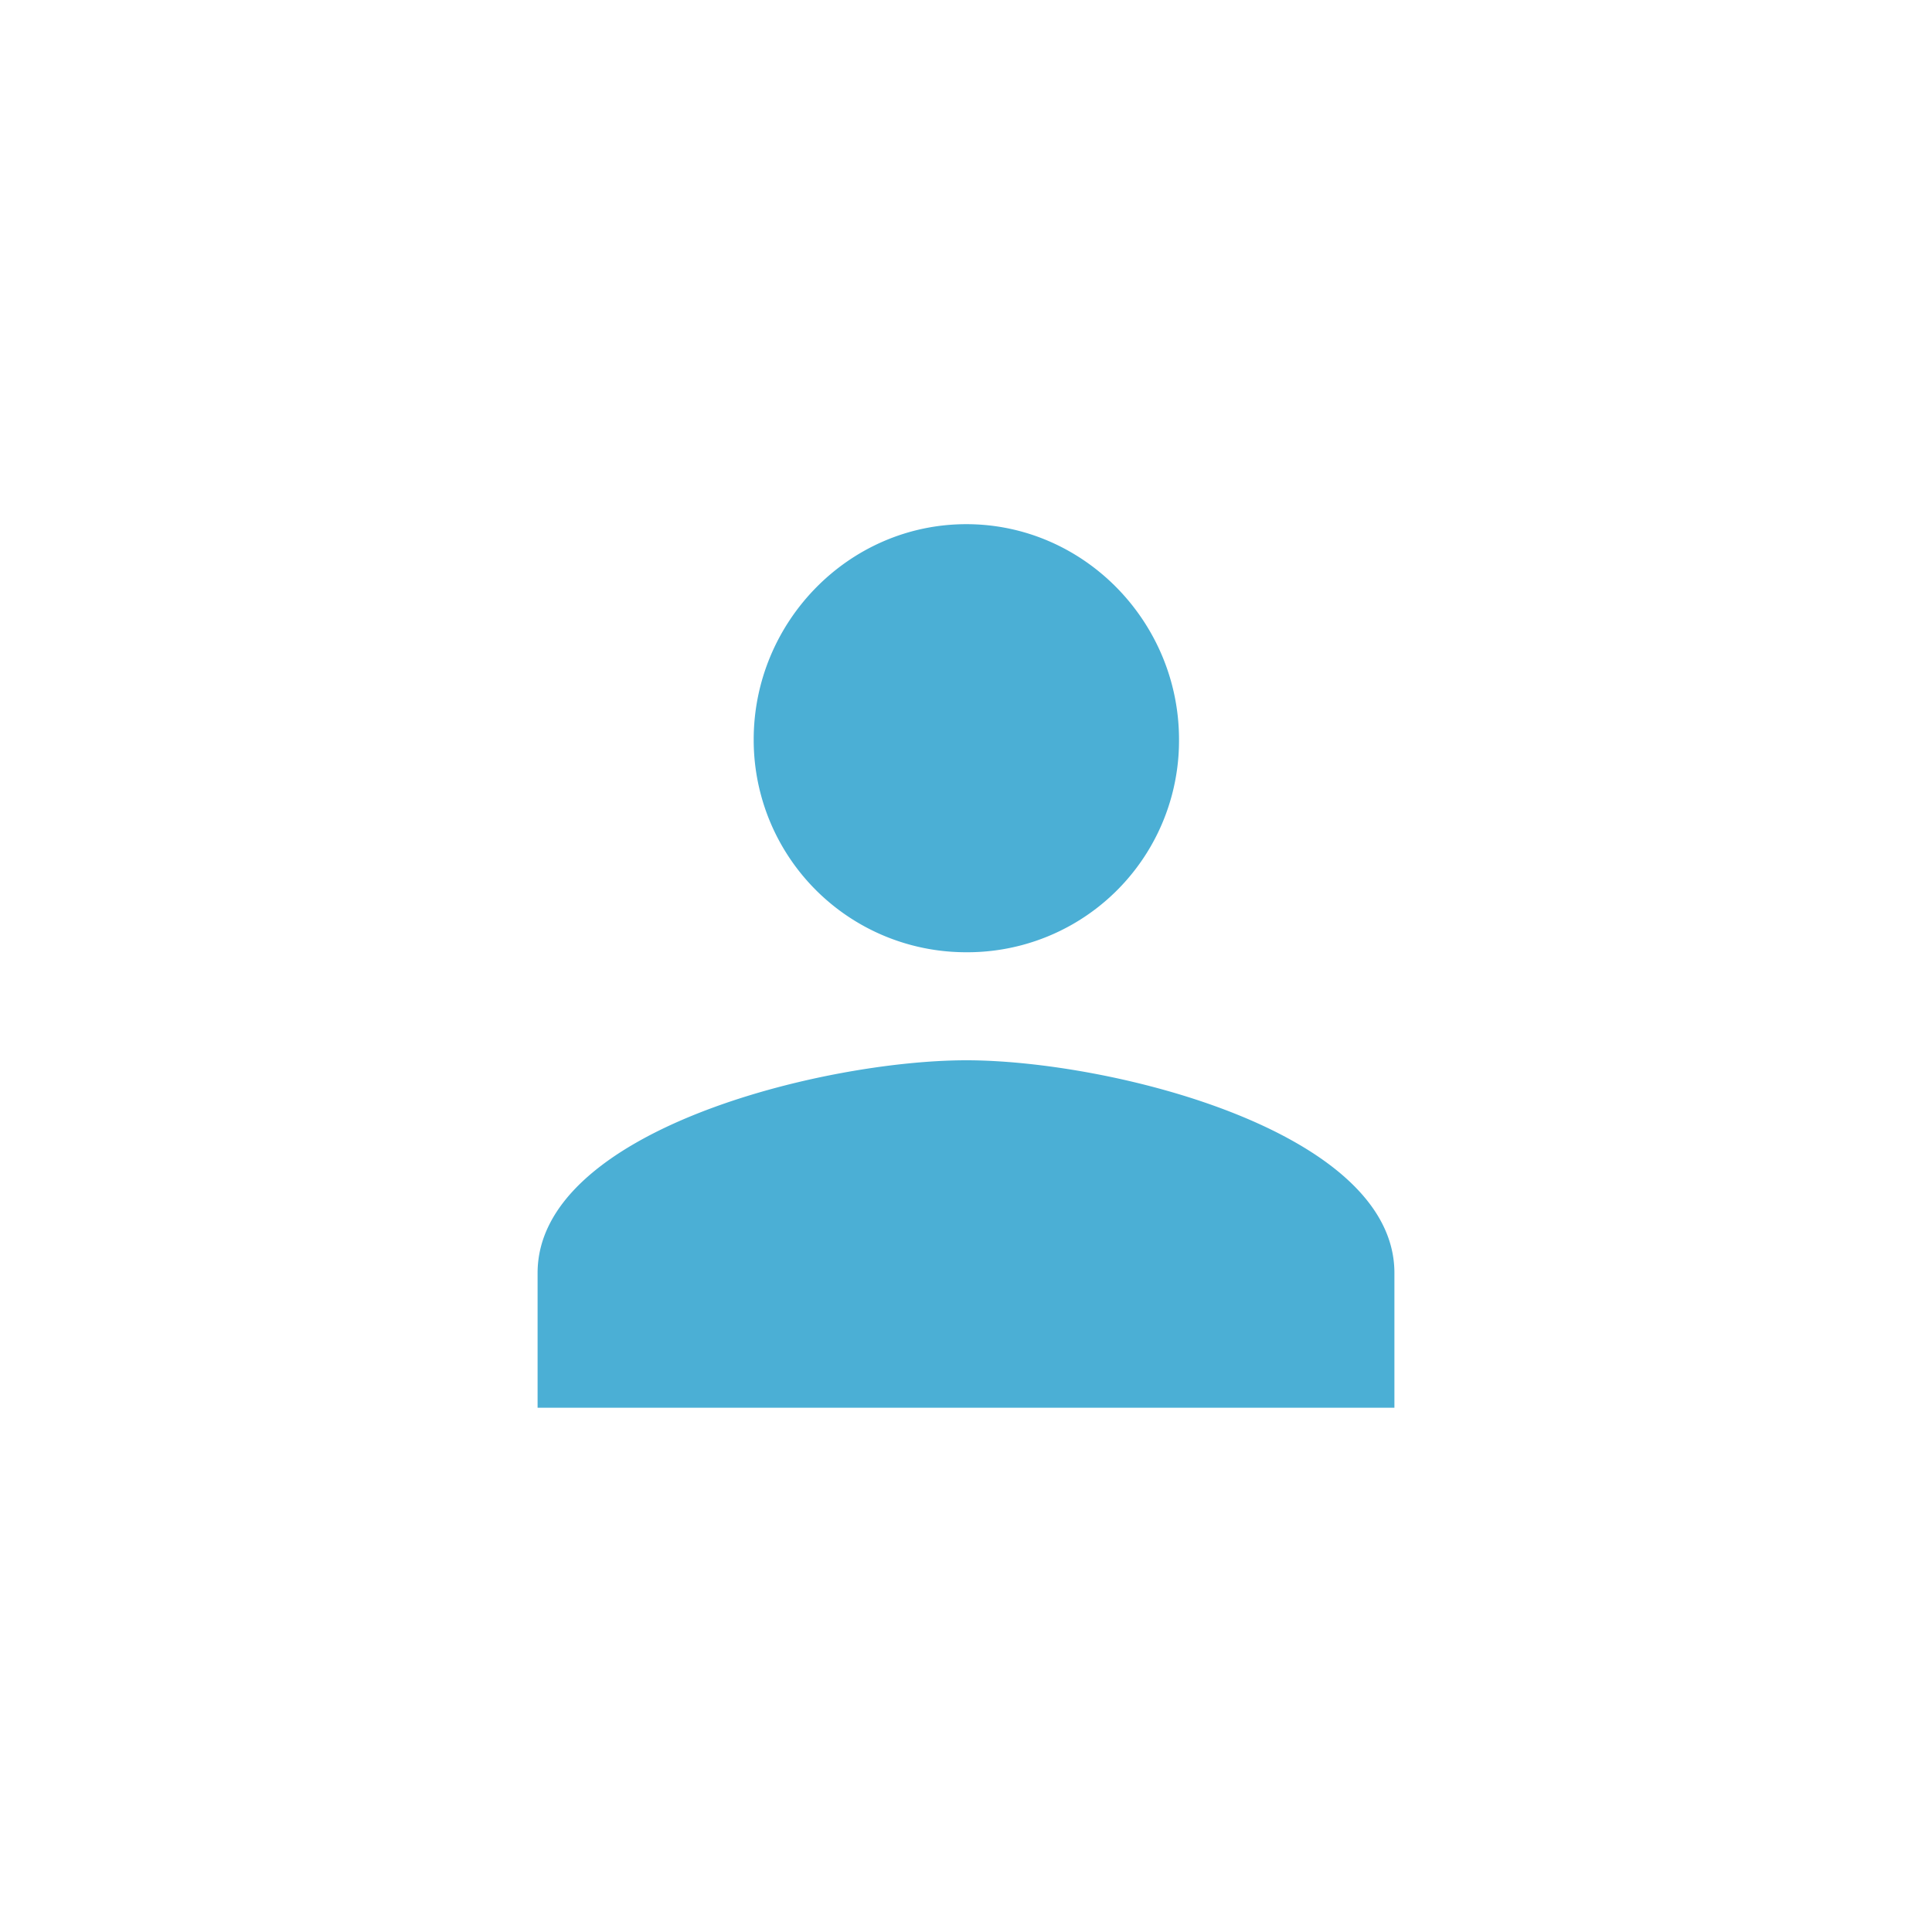 <?xml version="1.0" encoding="utf-8"?>
<!-- Generator: Adobe Illustrator 22.0.1, SVG Export Plug-In . SVG Version: 6.00 Build 0)  -->
<svg version="1.1" id="Calque_1" xmlns="http://www.w3.org/2000/svg" xmlns:xlink="http://www.w3.org/1999/xlink" x="0px" y="0px"
	 viewBox="0 0 625 625" style="enable-background:new 0 0 625 625;" xml:space="preserve">
<style type="text/css">
	.st0{fill:#4bafd5;}
</style>
<title>no-avatar</title>
<g id="no-avatar">
	<path class="st0" d="M312.61,343c46.23,0,138.48,22.78,138.48,68.79V455.4H173.91V411.82C173.91,365.59,266.6,343,312.61,343Zm0-34.95a68.68,68.68,0,0,1-68.79-68.58v-.22c0-38.05,30.74-69.68,68.79-69.68s68.8,31.63,68.8,69.68a68.45,68.45,0,0,1-68.8,68.8Z"/>
</g>
</svg>

